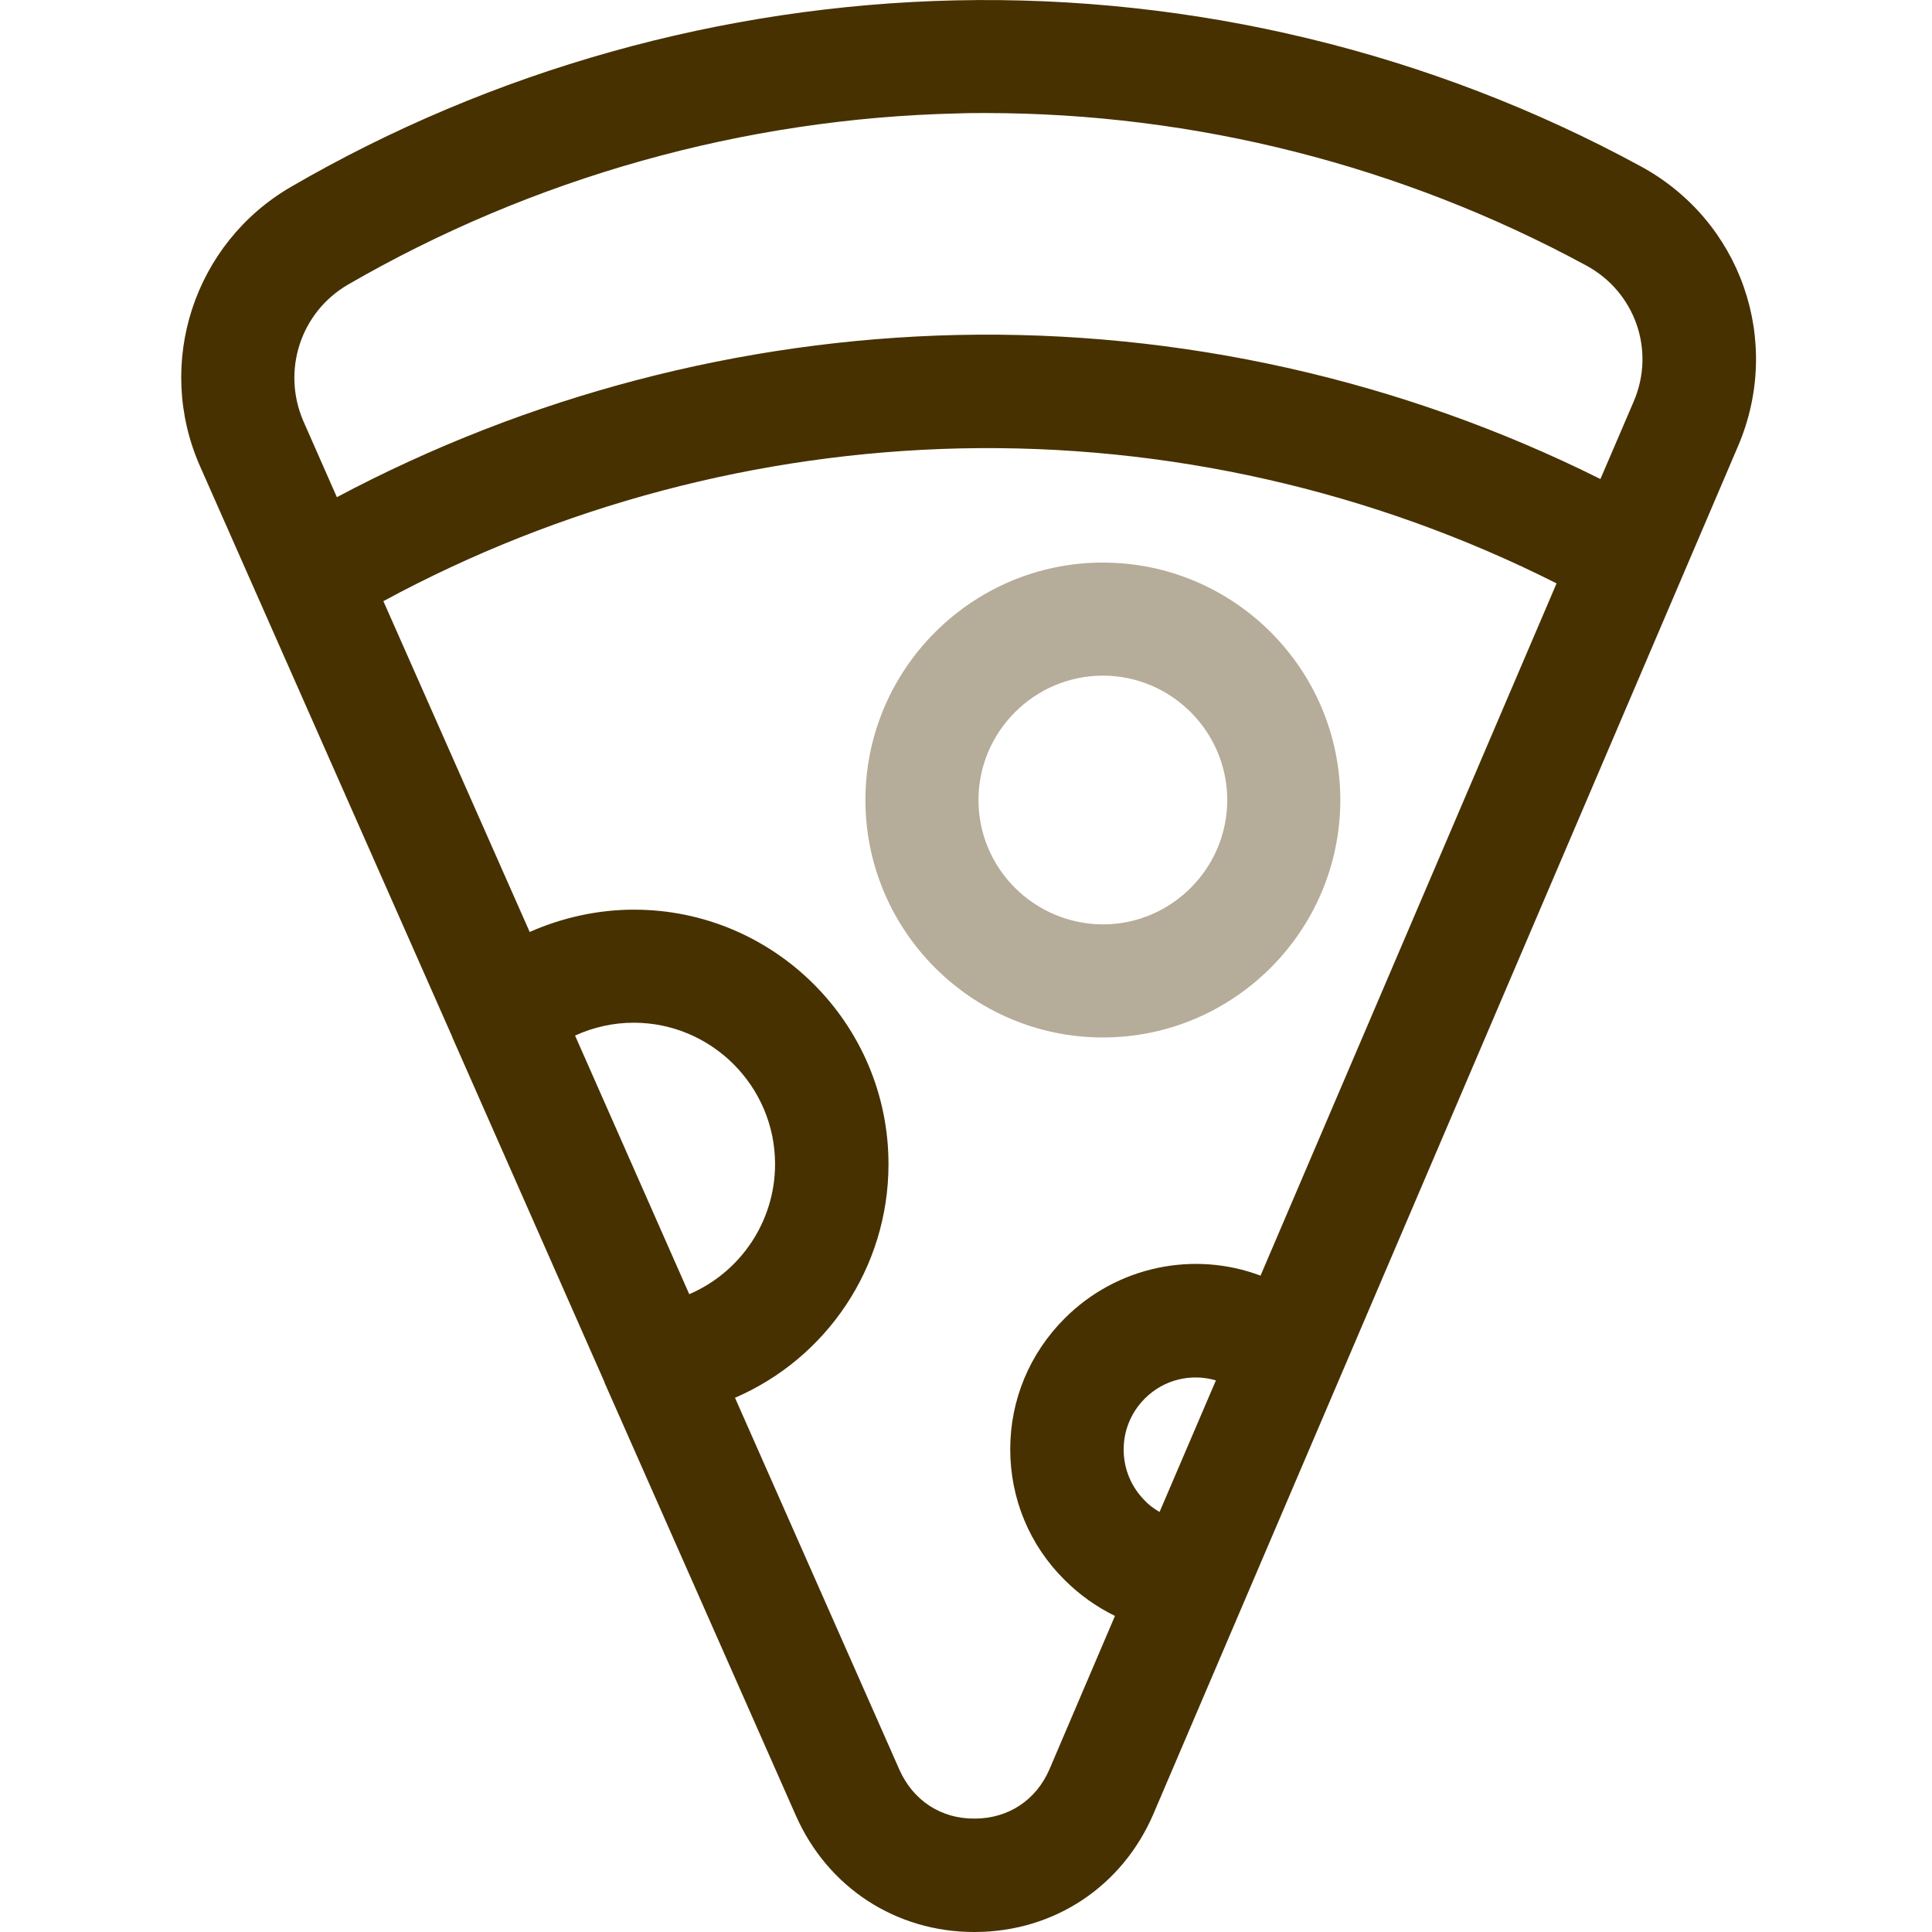 <svg xmlns="http://www.w3.org/2000/svg" viewBox="0 0 511 511">
  <path d="M433.8 43.9C378.4 13.8 315.7-1.3 252.6.1 191 1.5 130.2 18.5 77 49.4c-25.7 14.9-36.1 46.7-24.1 73.9l66.7 150.9c0 .1.1.2.1.3l40.2 91.1v.1l50.6 114.5c8.4 19 26.4 30.8 47.2 30.8h.3c20.9-.1 38.9-12.1 47.1-31.3L459.7 118c11.9-27.8.8-59.7-25.9-74.1zM92 75.3C140.9 47 196.7 31.3 253.3 30c2.5-.1 4.9-.1 7.3-.1 55.4 0 110.2 13.9 158.9 40.3 13 7 18.4 22.5 12.6 36l-8.8 20.5C370.6 100.4 312 87.3 253.1 88.6c-57.2 1.3-113.6 16.1-164 42.9l-8.9-20.2c-5.7-13.3-.7-28.7 11.8-36zm60.1 198.6c4.8-2.2 10.1-3.4 15.5-3.4 20.6 0 37.4 16.8 37.4 37.4 0 15.3-9.3 28.7-22.7 34.4l-30.2-68.4zm125.5 194c-3.5 8.2-10.9 13.1-19.8 13.1-8.9.1-16.3-4.8-19.9-12.9l-43.5-98.4c24.1-10.4 40.6-34.3 40.6-61.8 0-37.1-30.2-67.3-67.3-67.3-9.6 0-19 2.1-27.6 5.9L101.4 159c46.7-25.3 99.2-39.2 152.5-40.4 54.7-1.2 109 11.1 157.8 35.7l-78.3 183.1c-17.5-6.6-37.9-2.6-51.8 11.3-9.3 9.3-14.4 21.6-14.4 34.6 0 13.1 5.1 25.4 14.4 34.6 3.9 3.9 8.4 7.1 13.3 9.5l-17.3 40.5zm29.1-68c-1.4-.8-2.8-1.8-3.9-3-3.6-3.6-5.6-8.4-5.6-13.5s2-9.9 5.6-13.5c5.1-5.1 12.3-6.7 18.8-4.8l-14.9 34.8z" fill="#473100"/>
  <path d="M354.5 211.6c0-34.7-28.2-62.8-62.8-62.8-34.6 0-62.8 28.2-62.8 62.8 0 34.6 28.2 62.8 62.8 62.8 34.6 0 62.8-28.2 62.8-62.8zm-95.7 0c0-18.1 14.8-32.9 32.9-32.9 18.1 0 32.9 14.8 32.9 32.9 0 18.1-14.8 32.9-32.9 32.9-18.2-.1-32.9-14.8-32.9-32.9z" opacity=".4" fill="#473100"/>
</svg>
